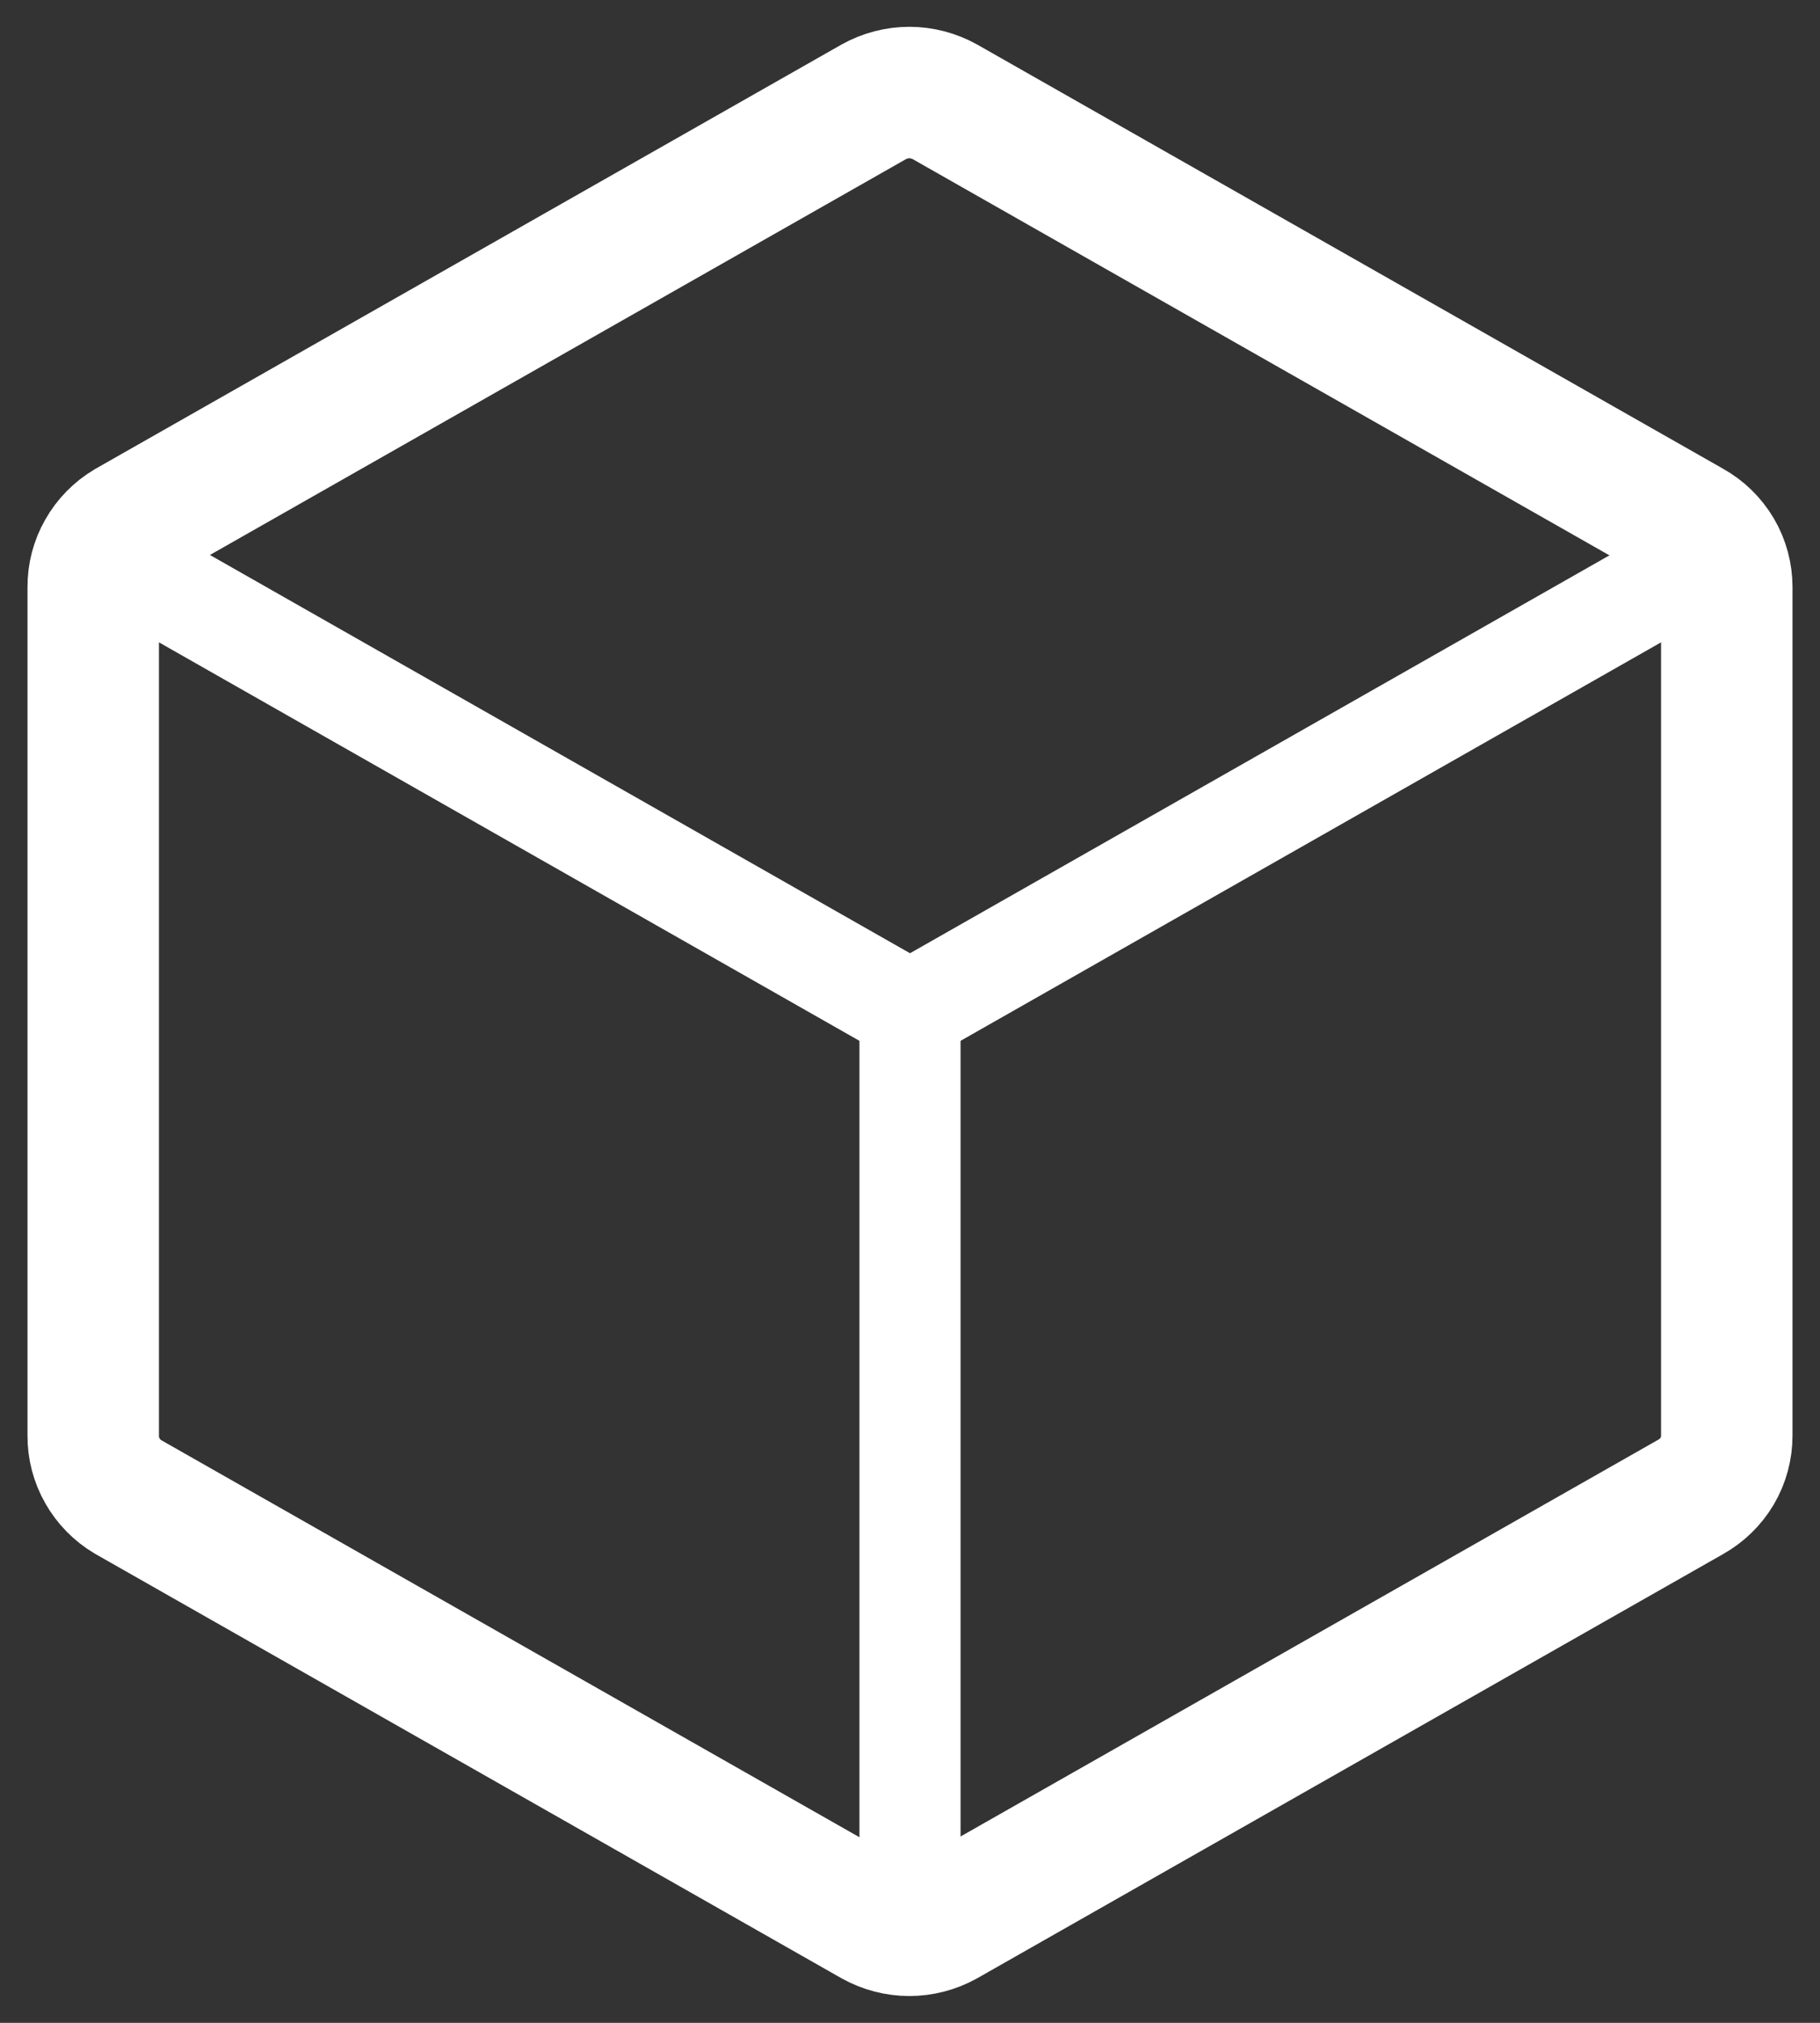 <svg width="18" height="20" viewBox="0 0 18 20" fill="none" xmlns="http://www.w3.org/2000/svg">
<rect x="0" y="0" width="18" height="20" fill="#333333" stroke="none"/>
<g clip-path="url(#clip0_5175_1707)">
<path d="M0.922 5.806V14.194C0.921 14.316 0.952 14.435 1.013 14.542C1.073 14.648 1.16 14.737 1.266 14.8L8.643 18.994C8.75 19.053 8.871 19.085 8.994 19.085C9.116 19.085 9.237 19.053 9.344 18.994L16.721 14.8C16.83 14.739 16.92 14.651 16.983 14.545C17.046 14.438 17.078 14.317 17.078 14.194V5.806C17.078 5.683 17.046 5.562 16.983 5.455C16.92 5.349 16.83 5.26 16.721 5.2L9.344 1.006C9.237 0.947 9.116 0.915 8.994 0.915C8.871 0.915 8.75 0.947 8.643 1.006L1.266 5.2C1.16 5.263 1.073 5.352 1.013 5.458C0.952 5.564 0.921 5.684 0.922 5.806V5.806Z" stroke="white" stroke-width="1.3" stroke-miterlimit="10"/>
<path d="M0.922 5.406L9 10L17.078 5.406" stroke="white" stroke-miterlimit="10"/>
<path d="M9 10V19.188" stroke="white" stroke-miterlimit="10"/>
</g>
<defs>
<clipPath id="clip0_5175_1707">
<rect width="18" height="20" fill="white"/>
</clipPath>
</defs>
</svg>
